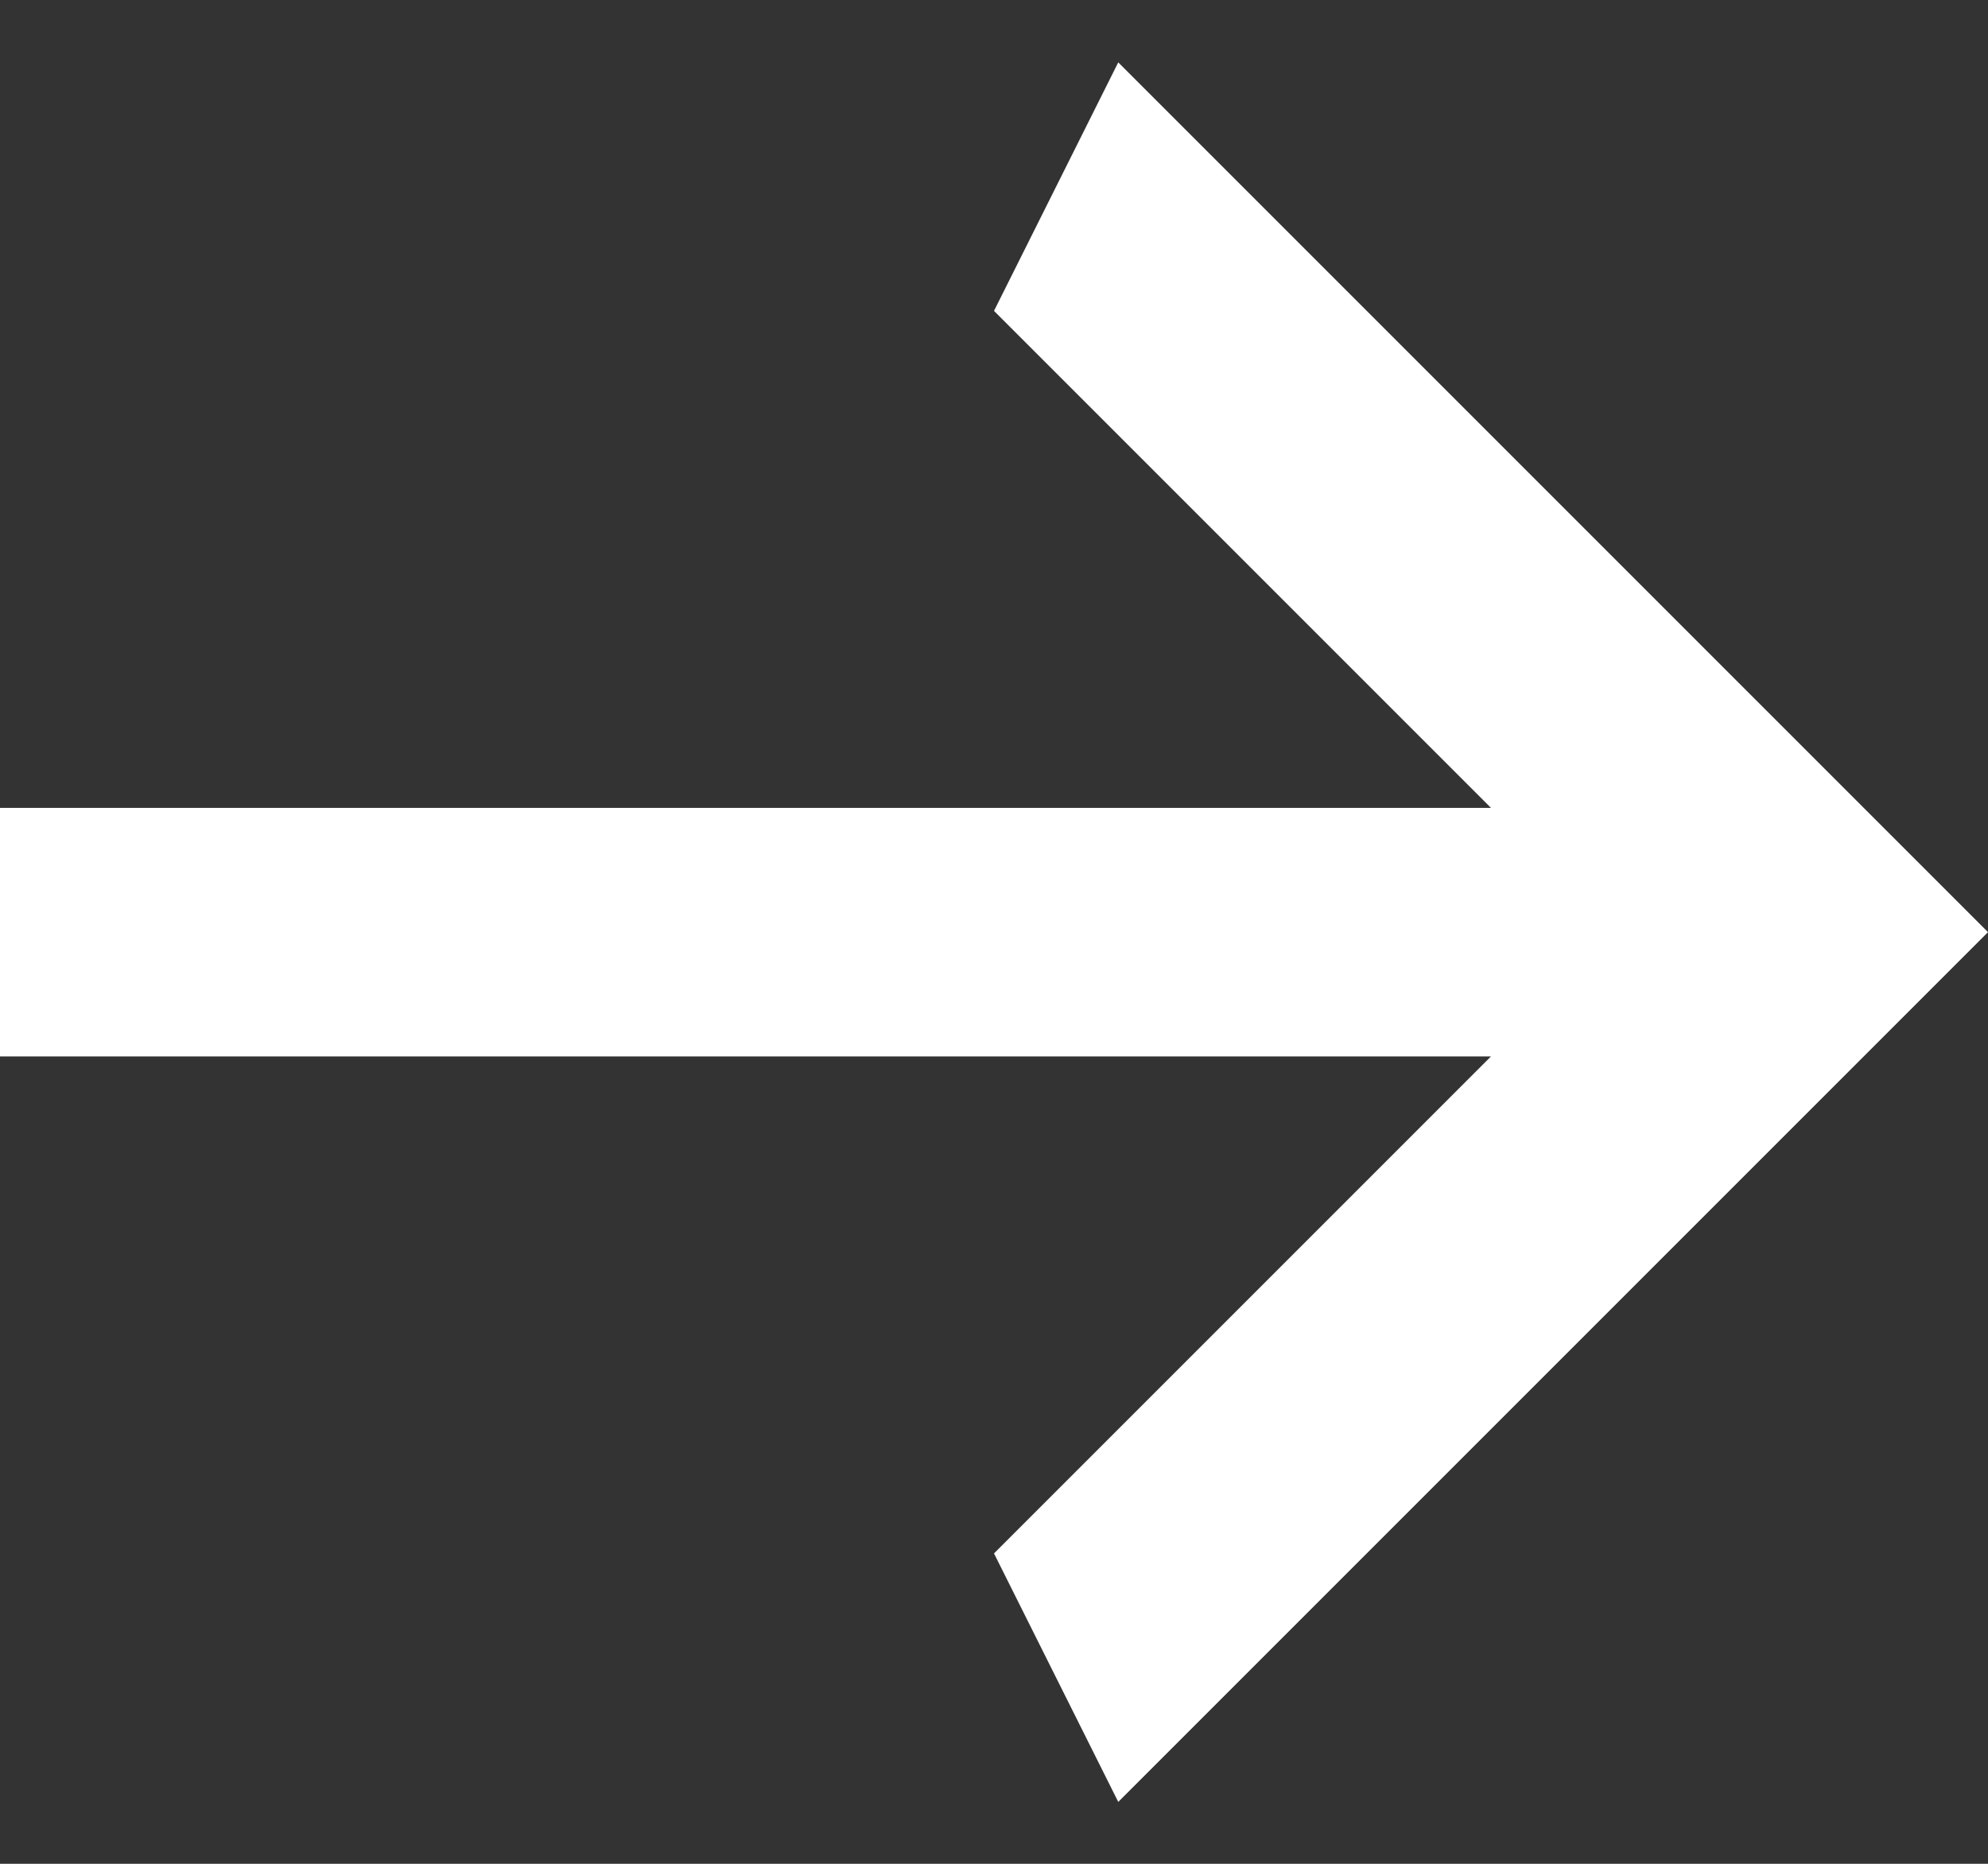 <svg width="16" height="15" viewBox="0 0 16 15" fill="none" xmlns="http://www.w3.org/2000/svg">
<rect x="0" y="0" width="16" height="15" fill="#333333" stroke="none"/>
<path d="M0 8.502V6.502H12L8 2.502L9 0.502L16 7.502L9 14.502L8 12.502L12 8.502H0Z" fill="white"/>
</svg>
